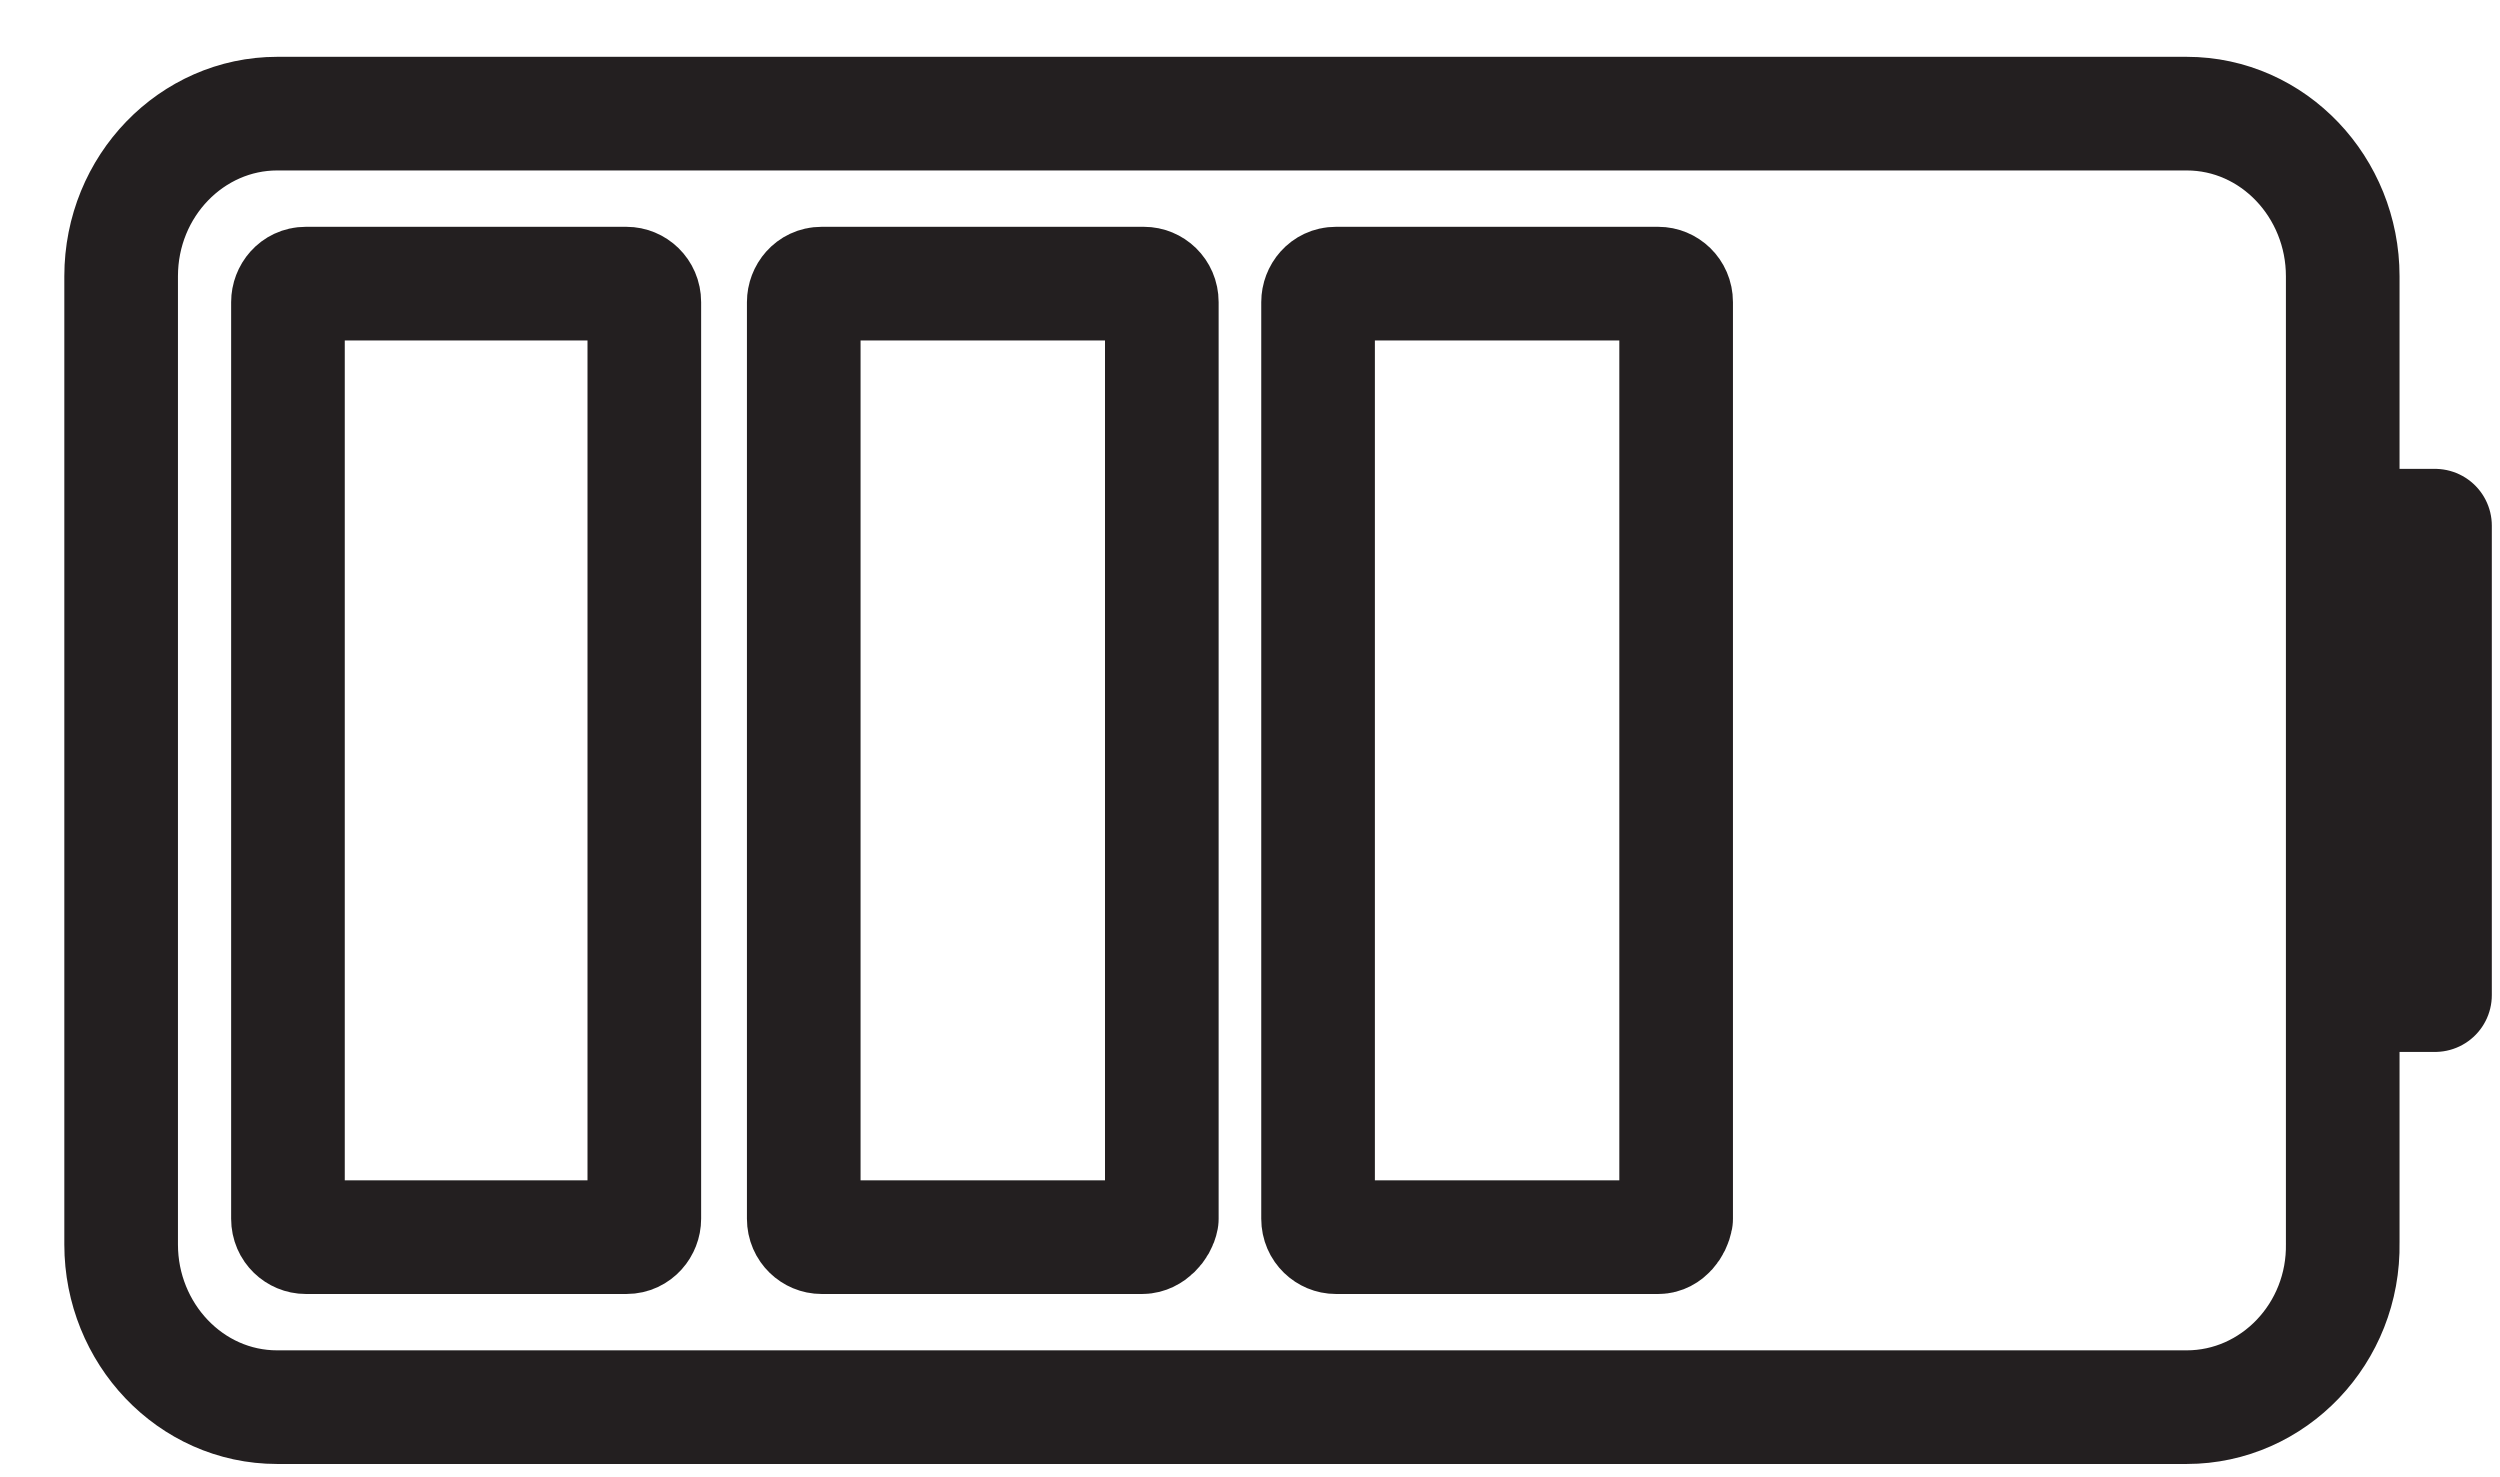 <svg width="22" height="13" viewBox="0 0 22 13" fill="none" xmlns="http://www.w3.org/2000/svg">
<path d="M19.243 12.383H2.439C1.675 12.383 1.066 11.733 1.066 10.952V2.431C1.066 1.634 1.69 1 2.439 1H19.243C20.007 1 20.616 1.65 20.616 2.431V10.936C20.631 11.733 20.007 12.383 19.243 12.383Z" stroke="#231F20" stroke-miterlimit="10" stroke-linecap="round" stroke-linejoin="round"/>
<path d="M21.428 4.626H20.867V8.757H21.428V4.626Z" stroke="#231F20" stroke-miterlimit="10" stroke-linecap="round" stroke-linejoin="round"/>
<path d="M5.514 10.887H2.69C2.612 10.887 2.534 10.822 2.534 10.725V2.659C2.534 2.577 2.596 2.496 2.69 2.496H5.514C5.592 2.496 5.67 2.561 5.67 2.659V10.725C5.67 10.806 5.607 10.887 5.514 10.887Z" stroke="#231F20" stroke-miterlimit="10" stroke-linecap="round" stroke-linejoin="round"/>
<path d="M10.053 10.887H7.229C7.151 10.887 7.073 10.822 7.073 10.725V2.659C7.073 2.577 7.135 2.496 7.229 2.496H10.068C10.146 2.496 10.224 2.561 10.224 2.659V10.725C10.209 10.806 10.13 10.887 10.053 10.887Z" stroke="#231F20" stroke-miterlimit="10" stroke-linecap="round" stroke-linejoin="round"/>
<path d="M14.594 10.887H11.755C11.677 10.887 11.599 10.822 11.599 10.725V2.659C11.599 2.577 11.661 2.496 11.755 2.496H14.594C14.672 2.496 14.75 2.561 14.75 2.659V10.725C14.735 10.806 14.672 10.887 14.594 10.887Z" stroke="#231F20" stroke-miterlimit="10" stroke-linecap="round" stroke-linejoin="round"/>
</svg>
